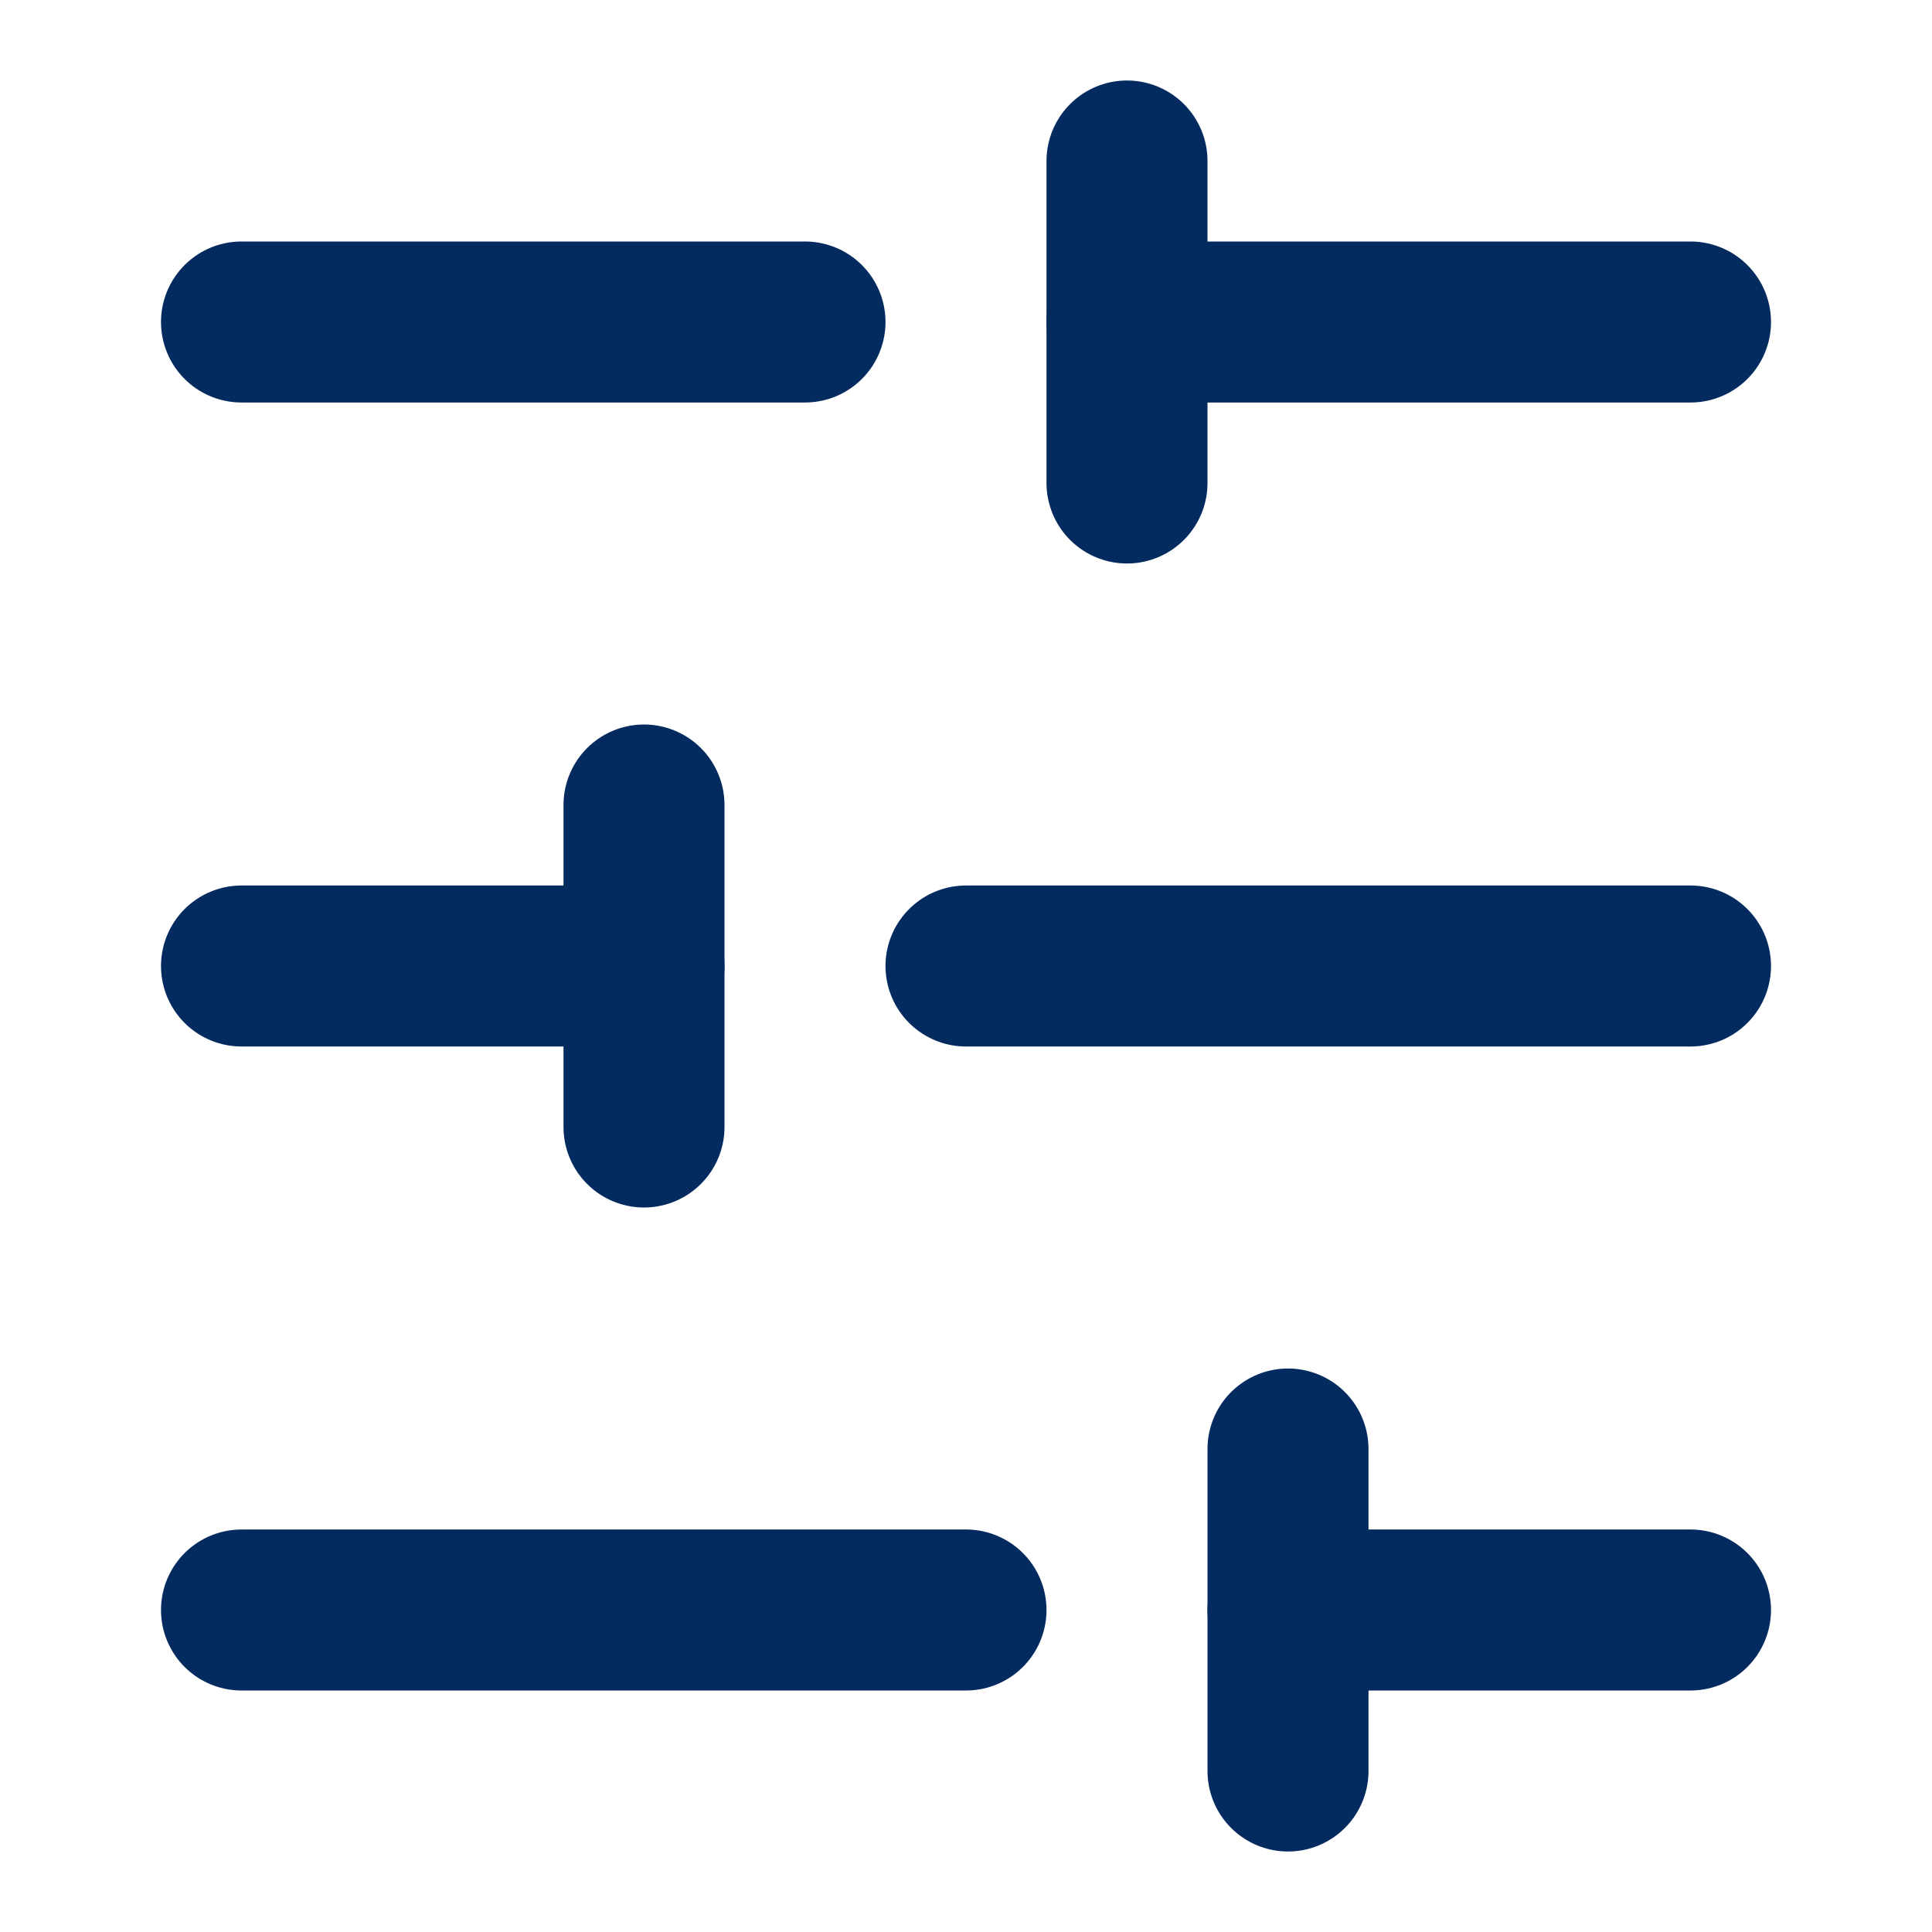 <svg width="24" height="24" viewBox="0 0 24 24" fill="none" xmlns="http://www.w3.org/2000/svg">
<path d="M21 4H14" stroke="#032B5F" stroke-width="2" stroke-linecap="round" stroke-linejoin="round"/>
<path d="M10 4H3" stroke="#032B5F" stroke-width="2" stroke-linecap="round" stroke-linejoin="round"/>
<path d="M21 12H12" stroke="#032B5F" stroke-width="2" stroke-linecap="round" stroke-linejoin="round"/>
<path d="M8 12H3" stroke="#032B5F" stroke-width="2" stroke-linecap="round" stroke-linejoin="round"/>
<path d="M21 20H16" stroke="#032B5F" stroke-width="2" stroke-linecap="round" stroke-linejoin="round"/>
<path d="M12 20H3" stroke="#032B5F" stroke-width="2" stroke-linecap="round" stroke-linejoin="round"/>
<path d="M14 2V6" stroke="#032B5F" stroke-width="2" stroke-linecap="round" stroke-linejoin="round"/>
<path d="M8 10V14" stroke="#032B5F" stroke-width="2" stroke-linecap="round" stroke-linejoin="round"/>
<path d="M16 18V22" stroke="#032B5F" stroke-width="2" stroke-linecap="round" stroke-linejoin="round"/>
</svg>
